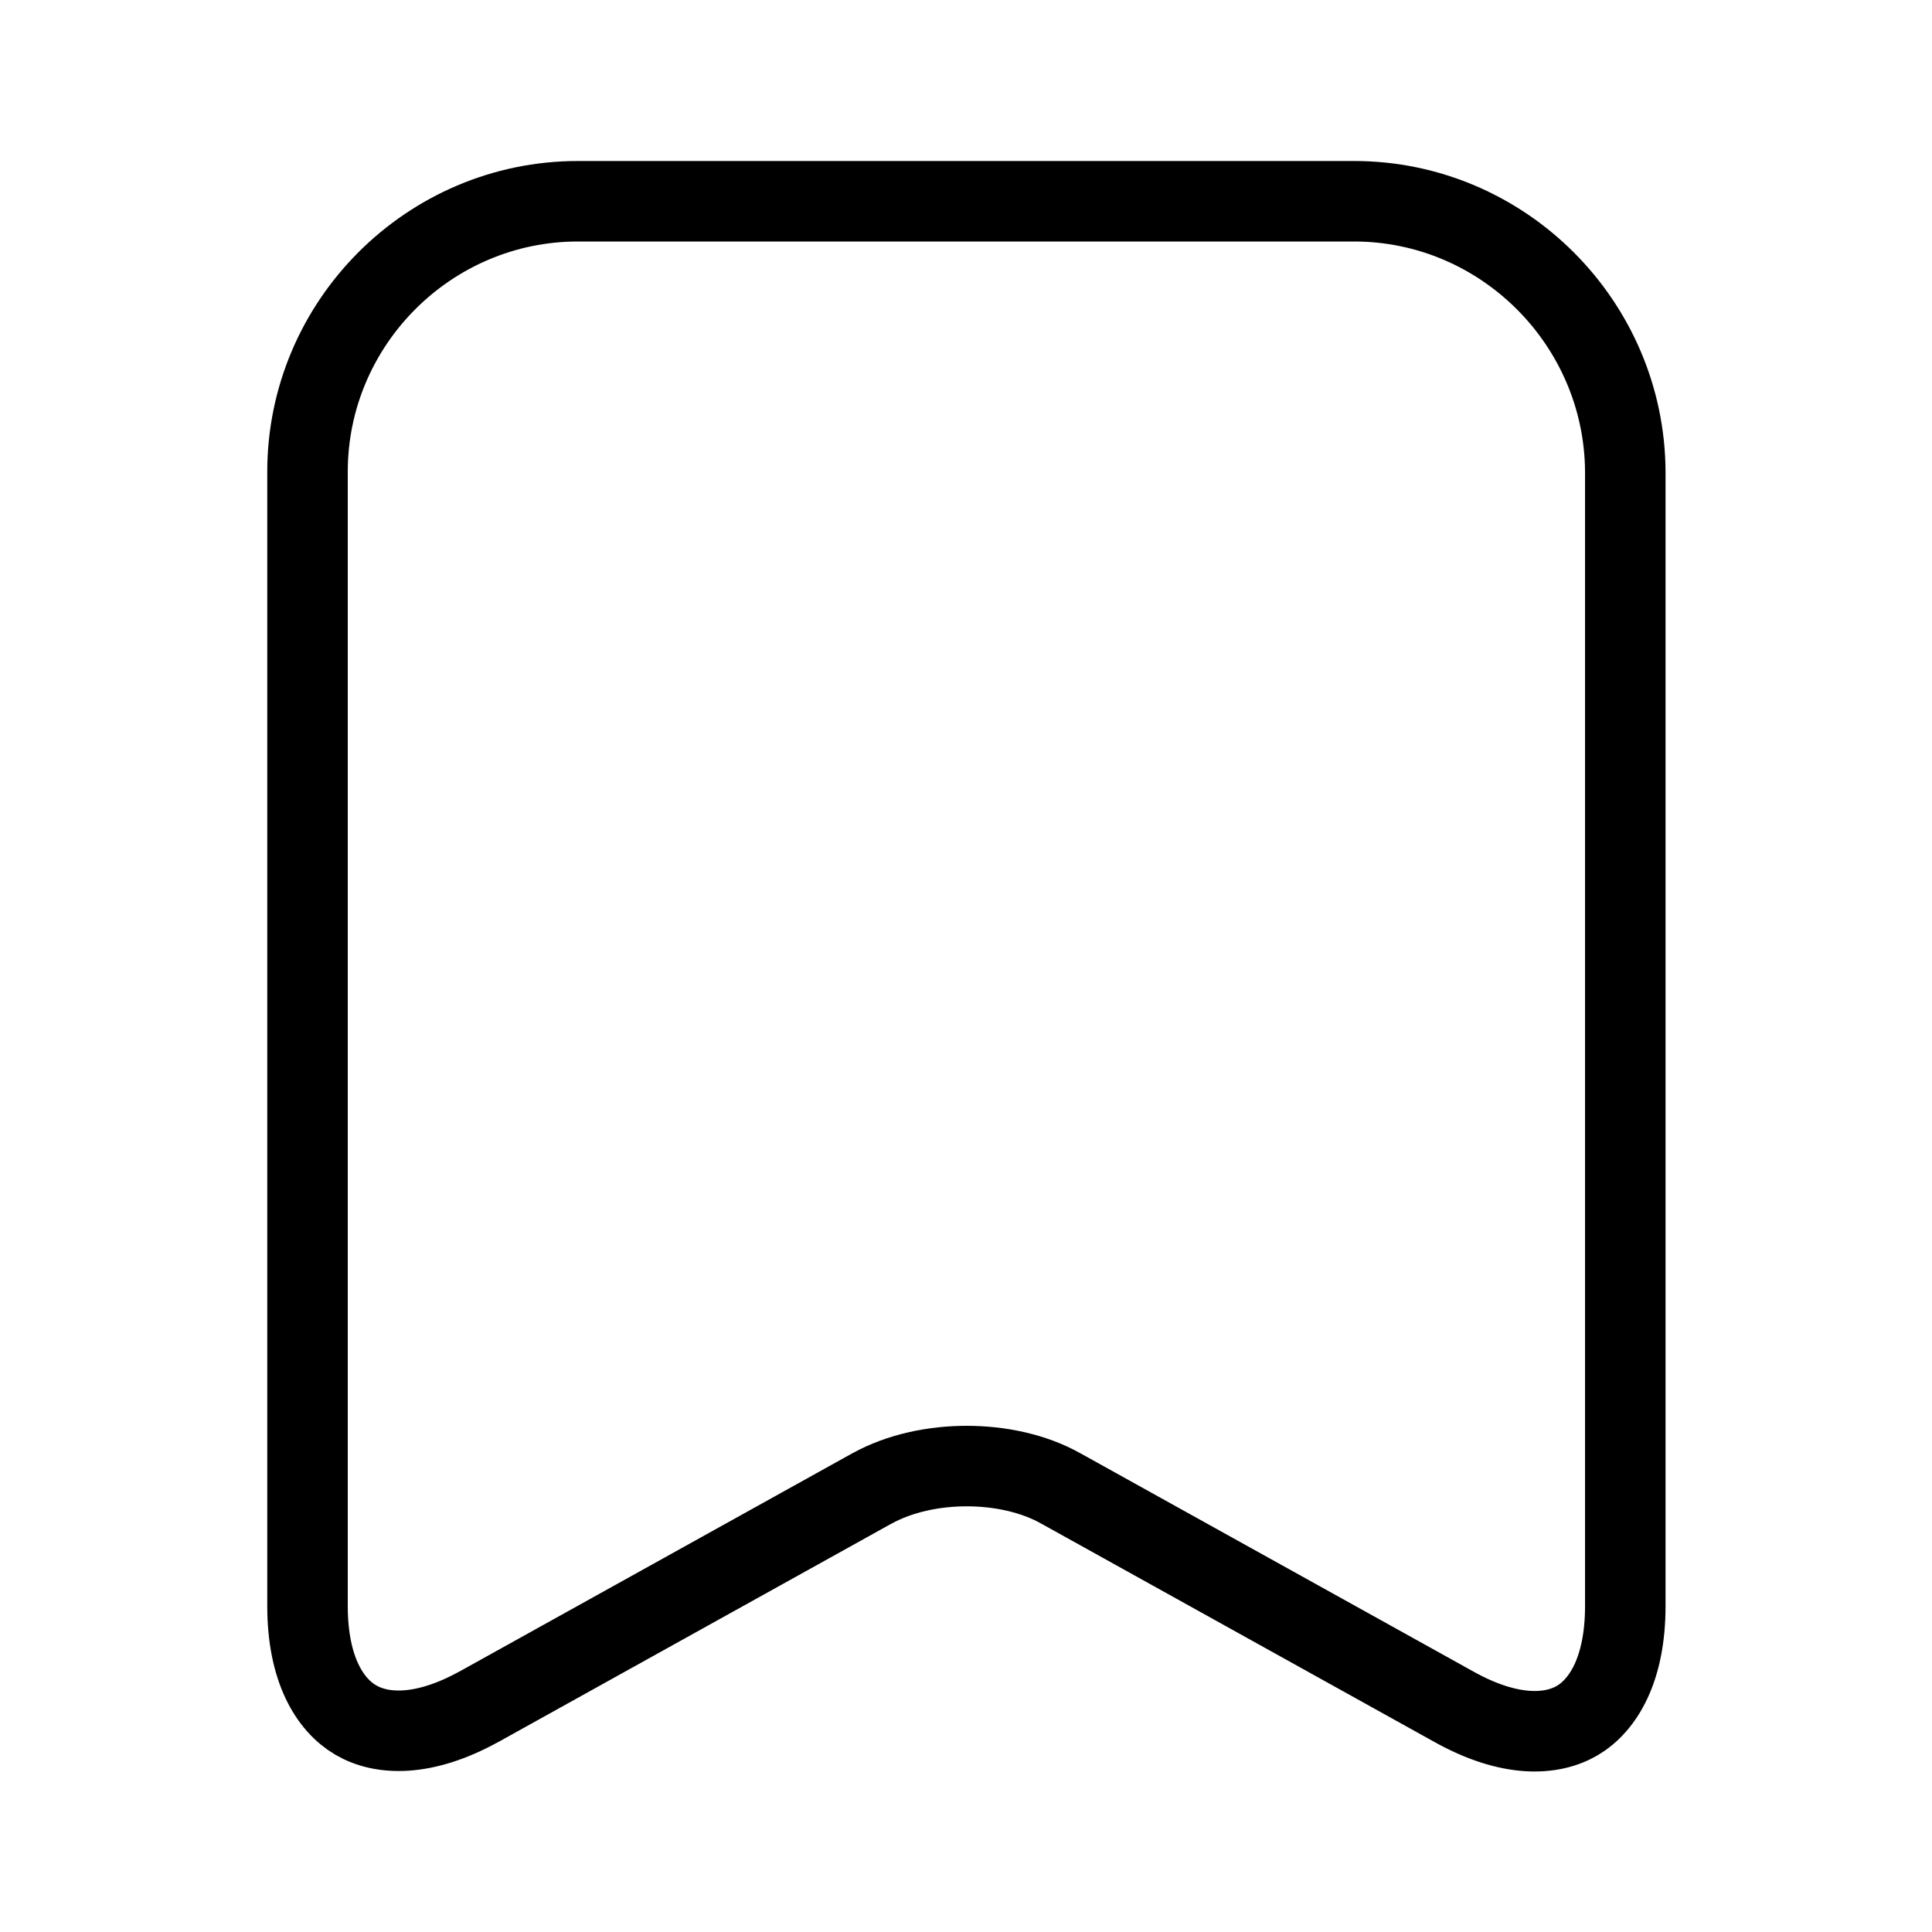 <svg width="24" height="24" viewBox="0 0 24 24" fill="none" xmlns="http://www.w3.org/2000/svg">
<path d="M18.063 21.203L18.063 21.203L13.187 18.495C13.186 18.495 13.186 18.494 13.185 18.494C12.836 18.296 12.409 18.212 12.009 18.212C11.608 18.212 11.179 18.297 10.827 18.493C10.827 18.493 10.826 18.493 10.826 18.493L5.949 21.202C5.949 21.202 5.948 21.202 5.948 21.202C5.255 21.584 4.734 21.553 4.416 21.365C4.099 21.178 3.82 20.739 3.82 19.95V5.86C3.82 4.015 5.327 2.5 7.18 2.5H16.82C18.672 2.5 20.181 4.015 20.19 5.861V19.95C20.19 20.746 19.91 21.186 19.594 21.373C19.277 21.559 18.758 21.59 18.063 21.203Z" stroke="current" stroke-linecap="round" stroke-linejoin="round"/>
</svg>
